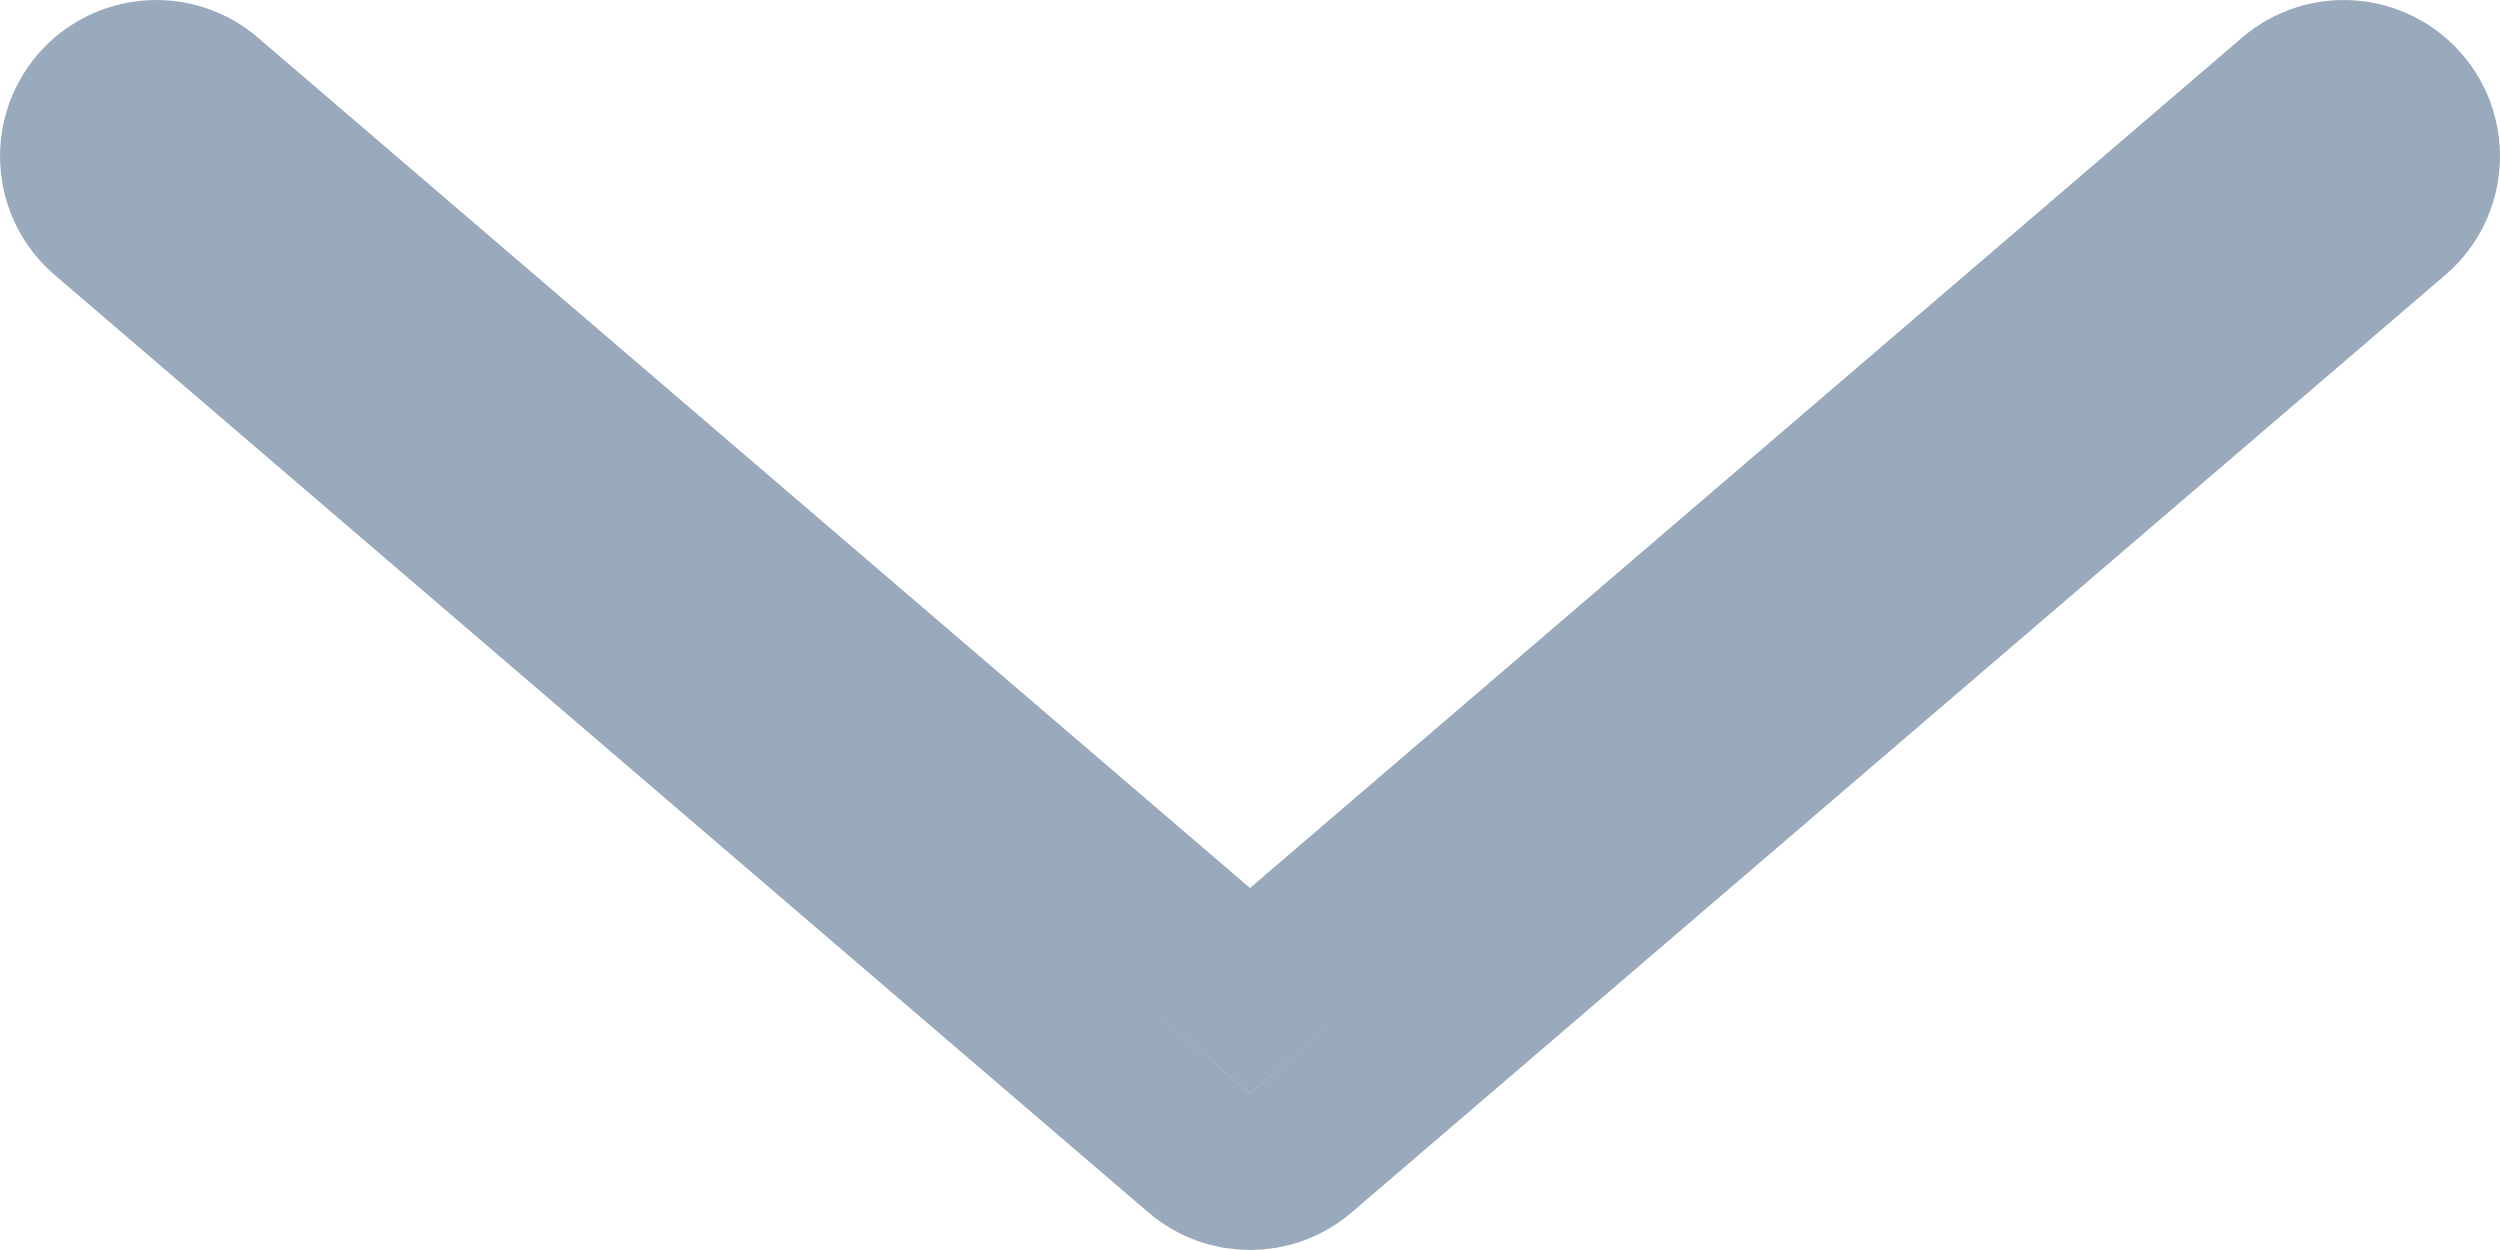 <svg width="16" height="8" viewBox="0 0 16 8" fill="none" xmlns="http://www.w3.org/2000/svg">
<path d="M7.675 6.063L8 6.341L8.325 6.063L14.675 0.62C14.884 0.441 15.2 0.465 15.38 0.675C15.559 0.884 15.535 1.2 15.325 1.38L8.325 7.38C8.138 7.54 7.862 7.54 7.675 7.38L0.675 1.38C0.465 1.2 0.441 0.884 0.62 0.675C0.8 0.465 1.116 0.441 1.325 0.62L7.675 6.063Z" stroke="#9AAABD"/>
</svg>
